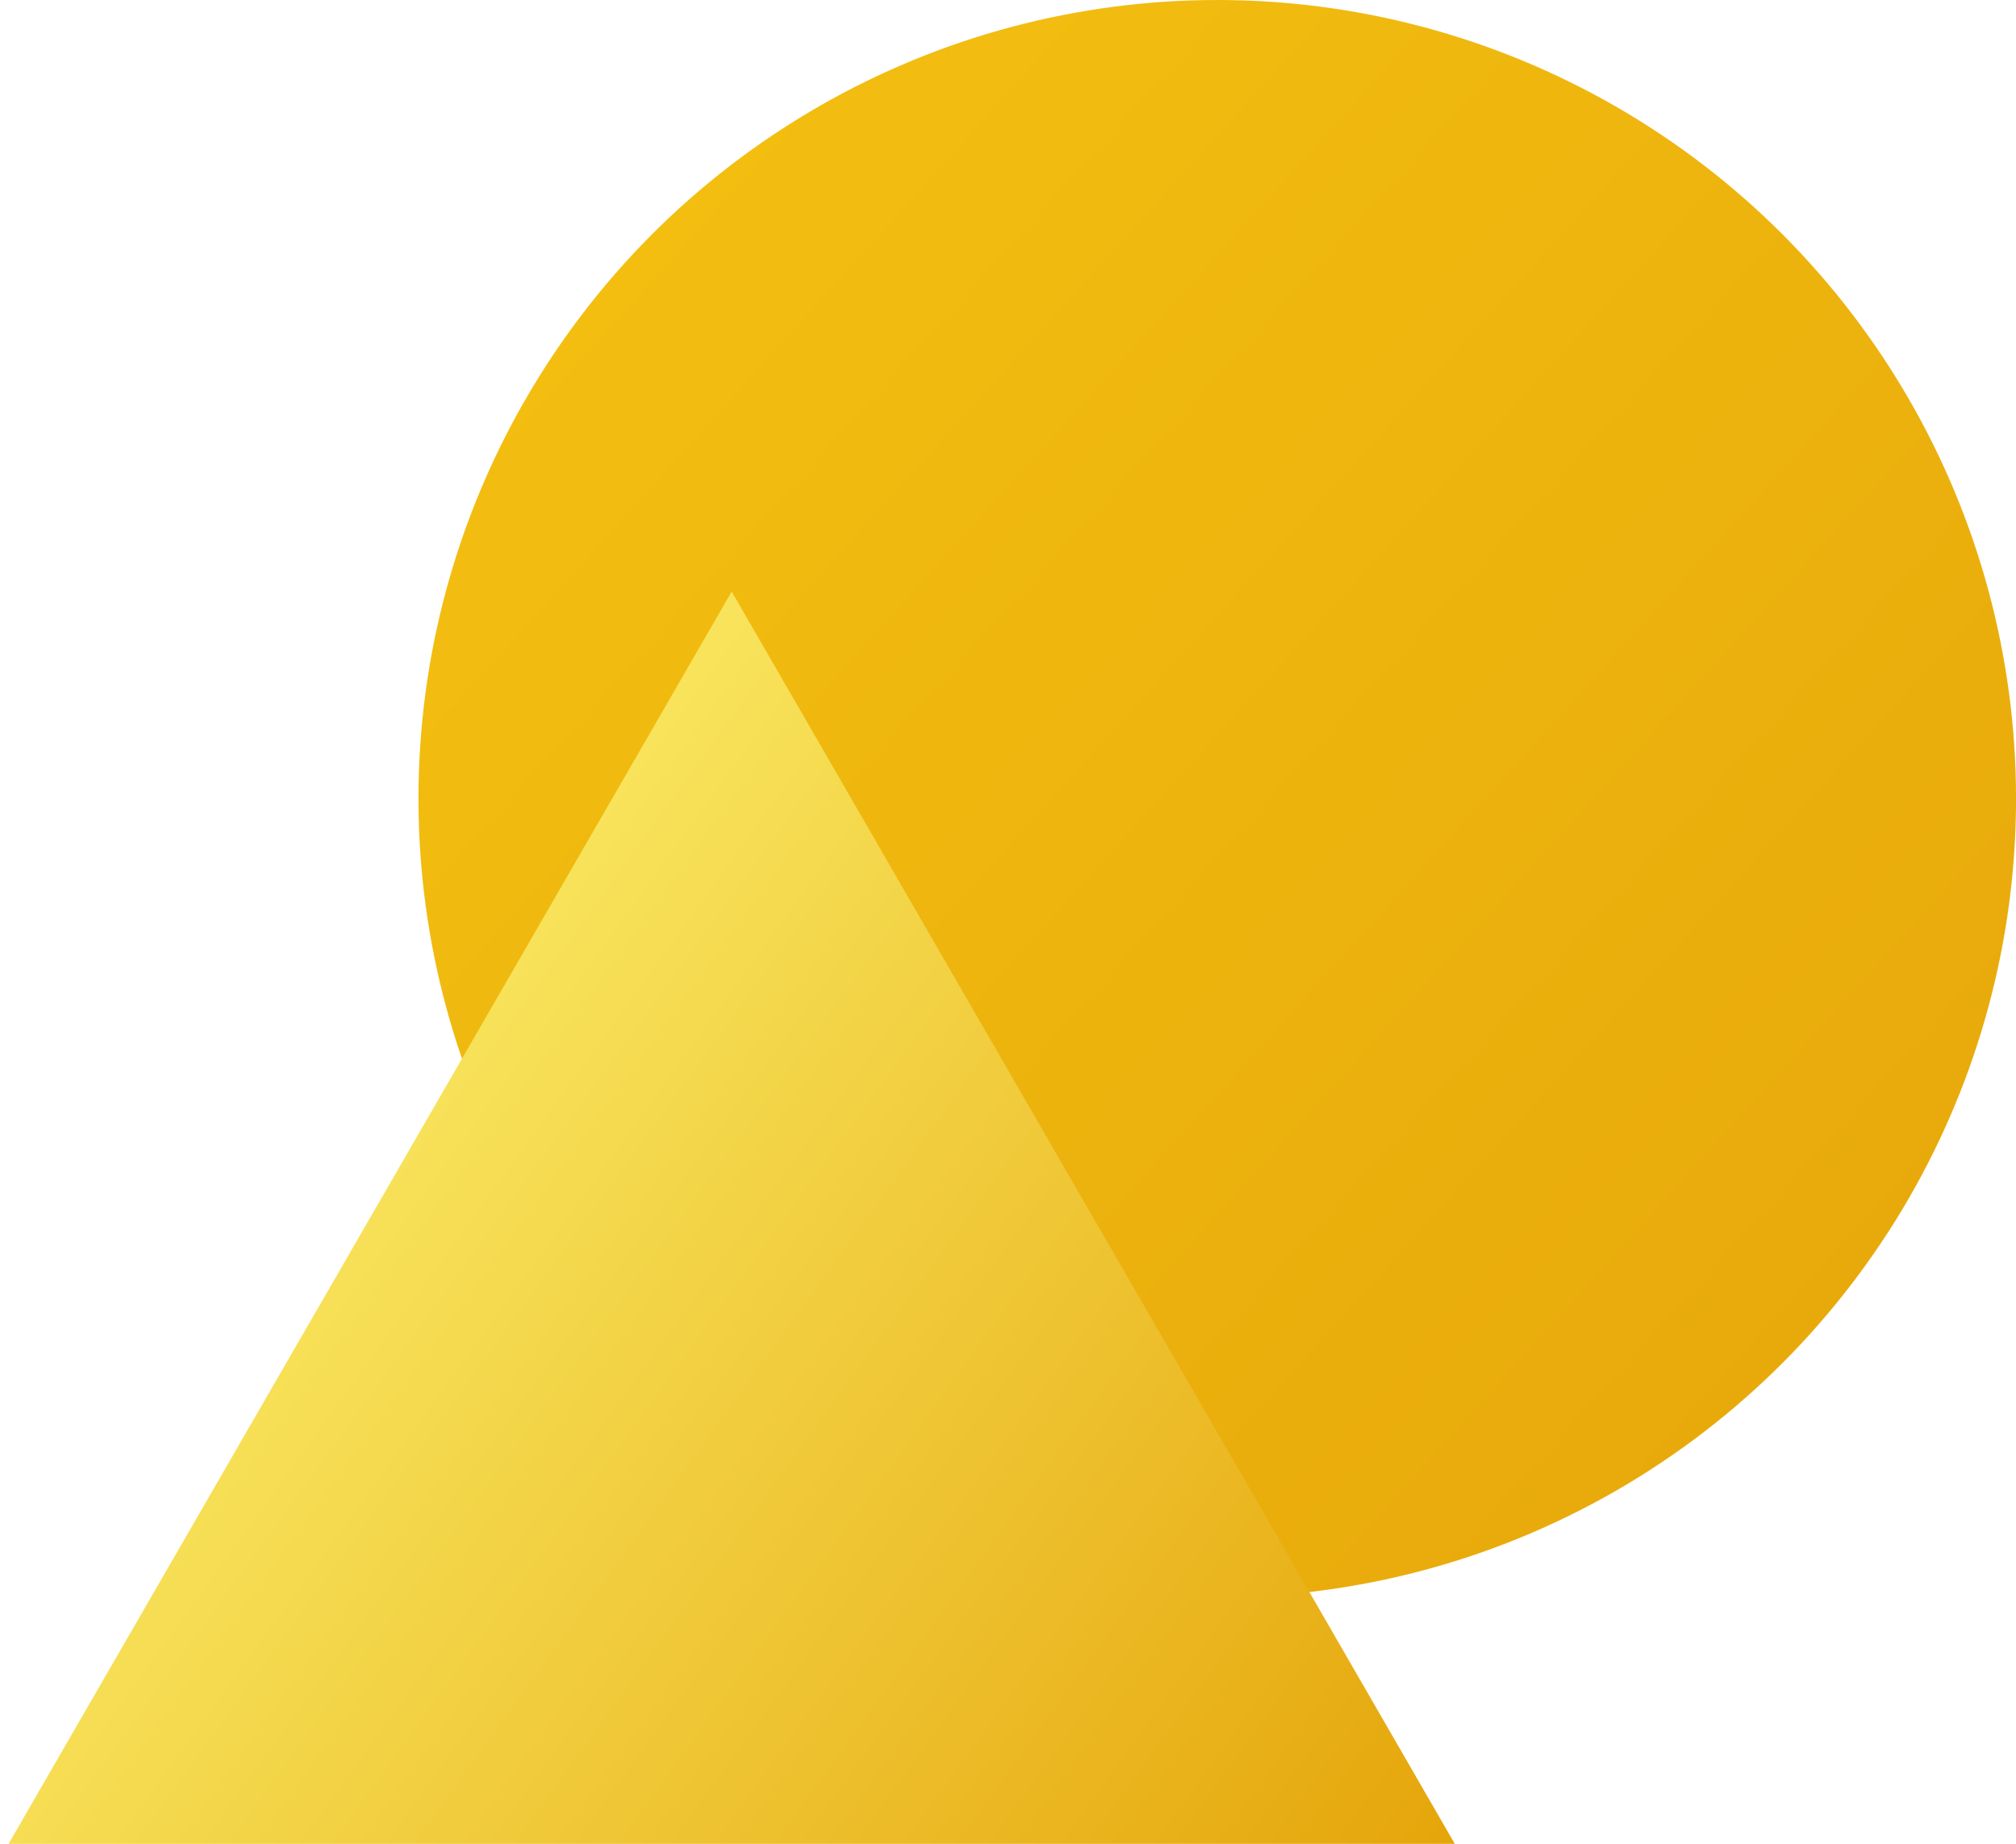 <?xml version="1.0" encoding="UTF-8" standalone="no"?>
<!-- Created with Inkscape (http://www.inkscape.org/) -->

<svg
   width="64.429mm"
   height="58.934mm"
   viewBox="0 0 64.429 58.934"
   version="1.1"
   id="svg12712"
   inkscape:version="1.1 (c4e8f9ed74, 2021-05-24)"
   sodipodi:docname="libreos logo beta.svg"
   xmlns:inkscape="http://www.inkscape.org/namespaces/inkscape"
   xmlns:sodipodi="http://sodipodi.sourceforge.net/DTD/sodipodi-0.dtd"
   xmlns:xlink="http://www.w3.org/1999/xlink"
   xmlns="http://www.w3.org/2000/svg"
   xmlns:svg="http://www.w3.org/2000/svg">
  <sodipodi:namedview
     id="namedview12714"
     pagecolor="#505050"
     bordercolor="#eeeeee"
     borderopacity="1"
     inkscape:pageshadow="0"
     inkscape:pageopacity="0"
     inkscape:pagecheckerboard="0"
     inkscape:document-units="mm"
     showgrid="false"
     fit-margin-top="0"
     fit-margin-left="0"
     fit-margin-right="0"
     fit-margin-bottom="0"
     inkscape:zoom="0.49264169"
     inkscape:cx="262.86854"
     inkscape:cy="-60.896186"
     inkscape:window-width="1362"
     inkscape:window-height="743"
     inkscape:window-x="0"
     inkscape:window-y="21"
     inkscape:window-maximized="1"
     inkscape:current-layer="layer1" />
  <defs
     id="defs12709">
    <linearGradient
       inkscape:collect="always"
       xlink:href="#linearGradient1791"
       id="linearGradient1793"
       x1="153.579"
       y1="69.322"
       x2="208.886"
       y2="119.298"
       gradientUnits="userSpaceOnUse"
       gradientTransform="translate(-104.854,8.725)" />
    <linearGradient
       inkscape:collect="always"
       id="linearGradient1791">
      <stop
         style="stop-color:#f5c211;stop-opacity:1"
         offset="0"
         id="stop1787" />
      <stop
         style="stop-color:#e5a50a;stop-opacity:1"
         offset="1"
         id="stop1789" />
    </linearGradient>
    <linearGradient
       inkscape:collect="always"
       xlink:href="#linearGradient4205"
       id="linearGradient3681"
       x1="548.154"
       y1="498.629"
       x2="418.457"
       y2="404.737"
       gradientUnits="userSpaceOnUse" />
    <linearGradient
       inkscape:collect="always"
       id="linearGradient4205">
      <stop
         style="stop-color:#e5a50a;stop-opacity:1"
         offset="0"
         id="stop4201" />
      <stop
         style="stop-color:#f8e45c;stop-opacity:1"
         offset="1"
         id="stop4203" />
    </linearGradient>
  </defs>
  <g
     inkscape:label="Katman 1"
     inkscape:groupmode="layer"
     id="layer1"
     transform="translate(-35.456,-77.947)">
    <circle
       style="fill:url(#linearGradient1793);fill-opacity:1;stroke-width:0.265"
       id="path1435"
       cx="74.358"
       cy="103.475"
       r="25.528" />
    <path
       sodipodi:type="star"
       style="fill:url(#linearGradient3681);fill-opacity:1"
       id="path1549"
       inkscape:flatsided="true"
       sodipodi:sides="3"
       sodipodi:cx="460.49847"
       sodipodi:cy="448.0206"
       sodipodi:r1="101.21617"
       sodipodi:r2="50.608086"
       sodipodi:arg1="0.52359878"
       sodipodi:arg2="1.5707963"
       inkscape:rounded="0"
       inkscape:randomized="0"
       transform="matrix(0.265,0,0,0.265,-63.192,4.952)"
       inkscape:transform-center-y="-6.6950277"
       d="m 548.154,498.629 -175.312,-1e-5 87.656,-151.824 z" />
  </g>
</svg>
